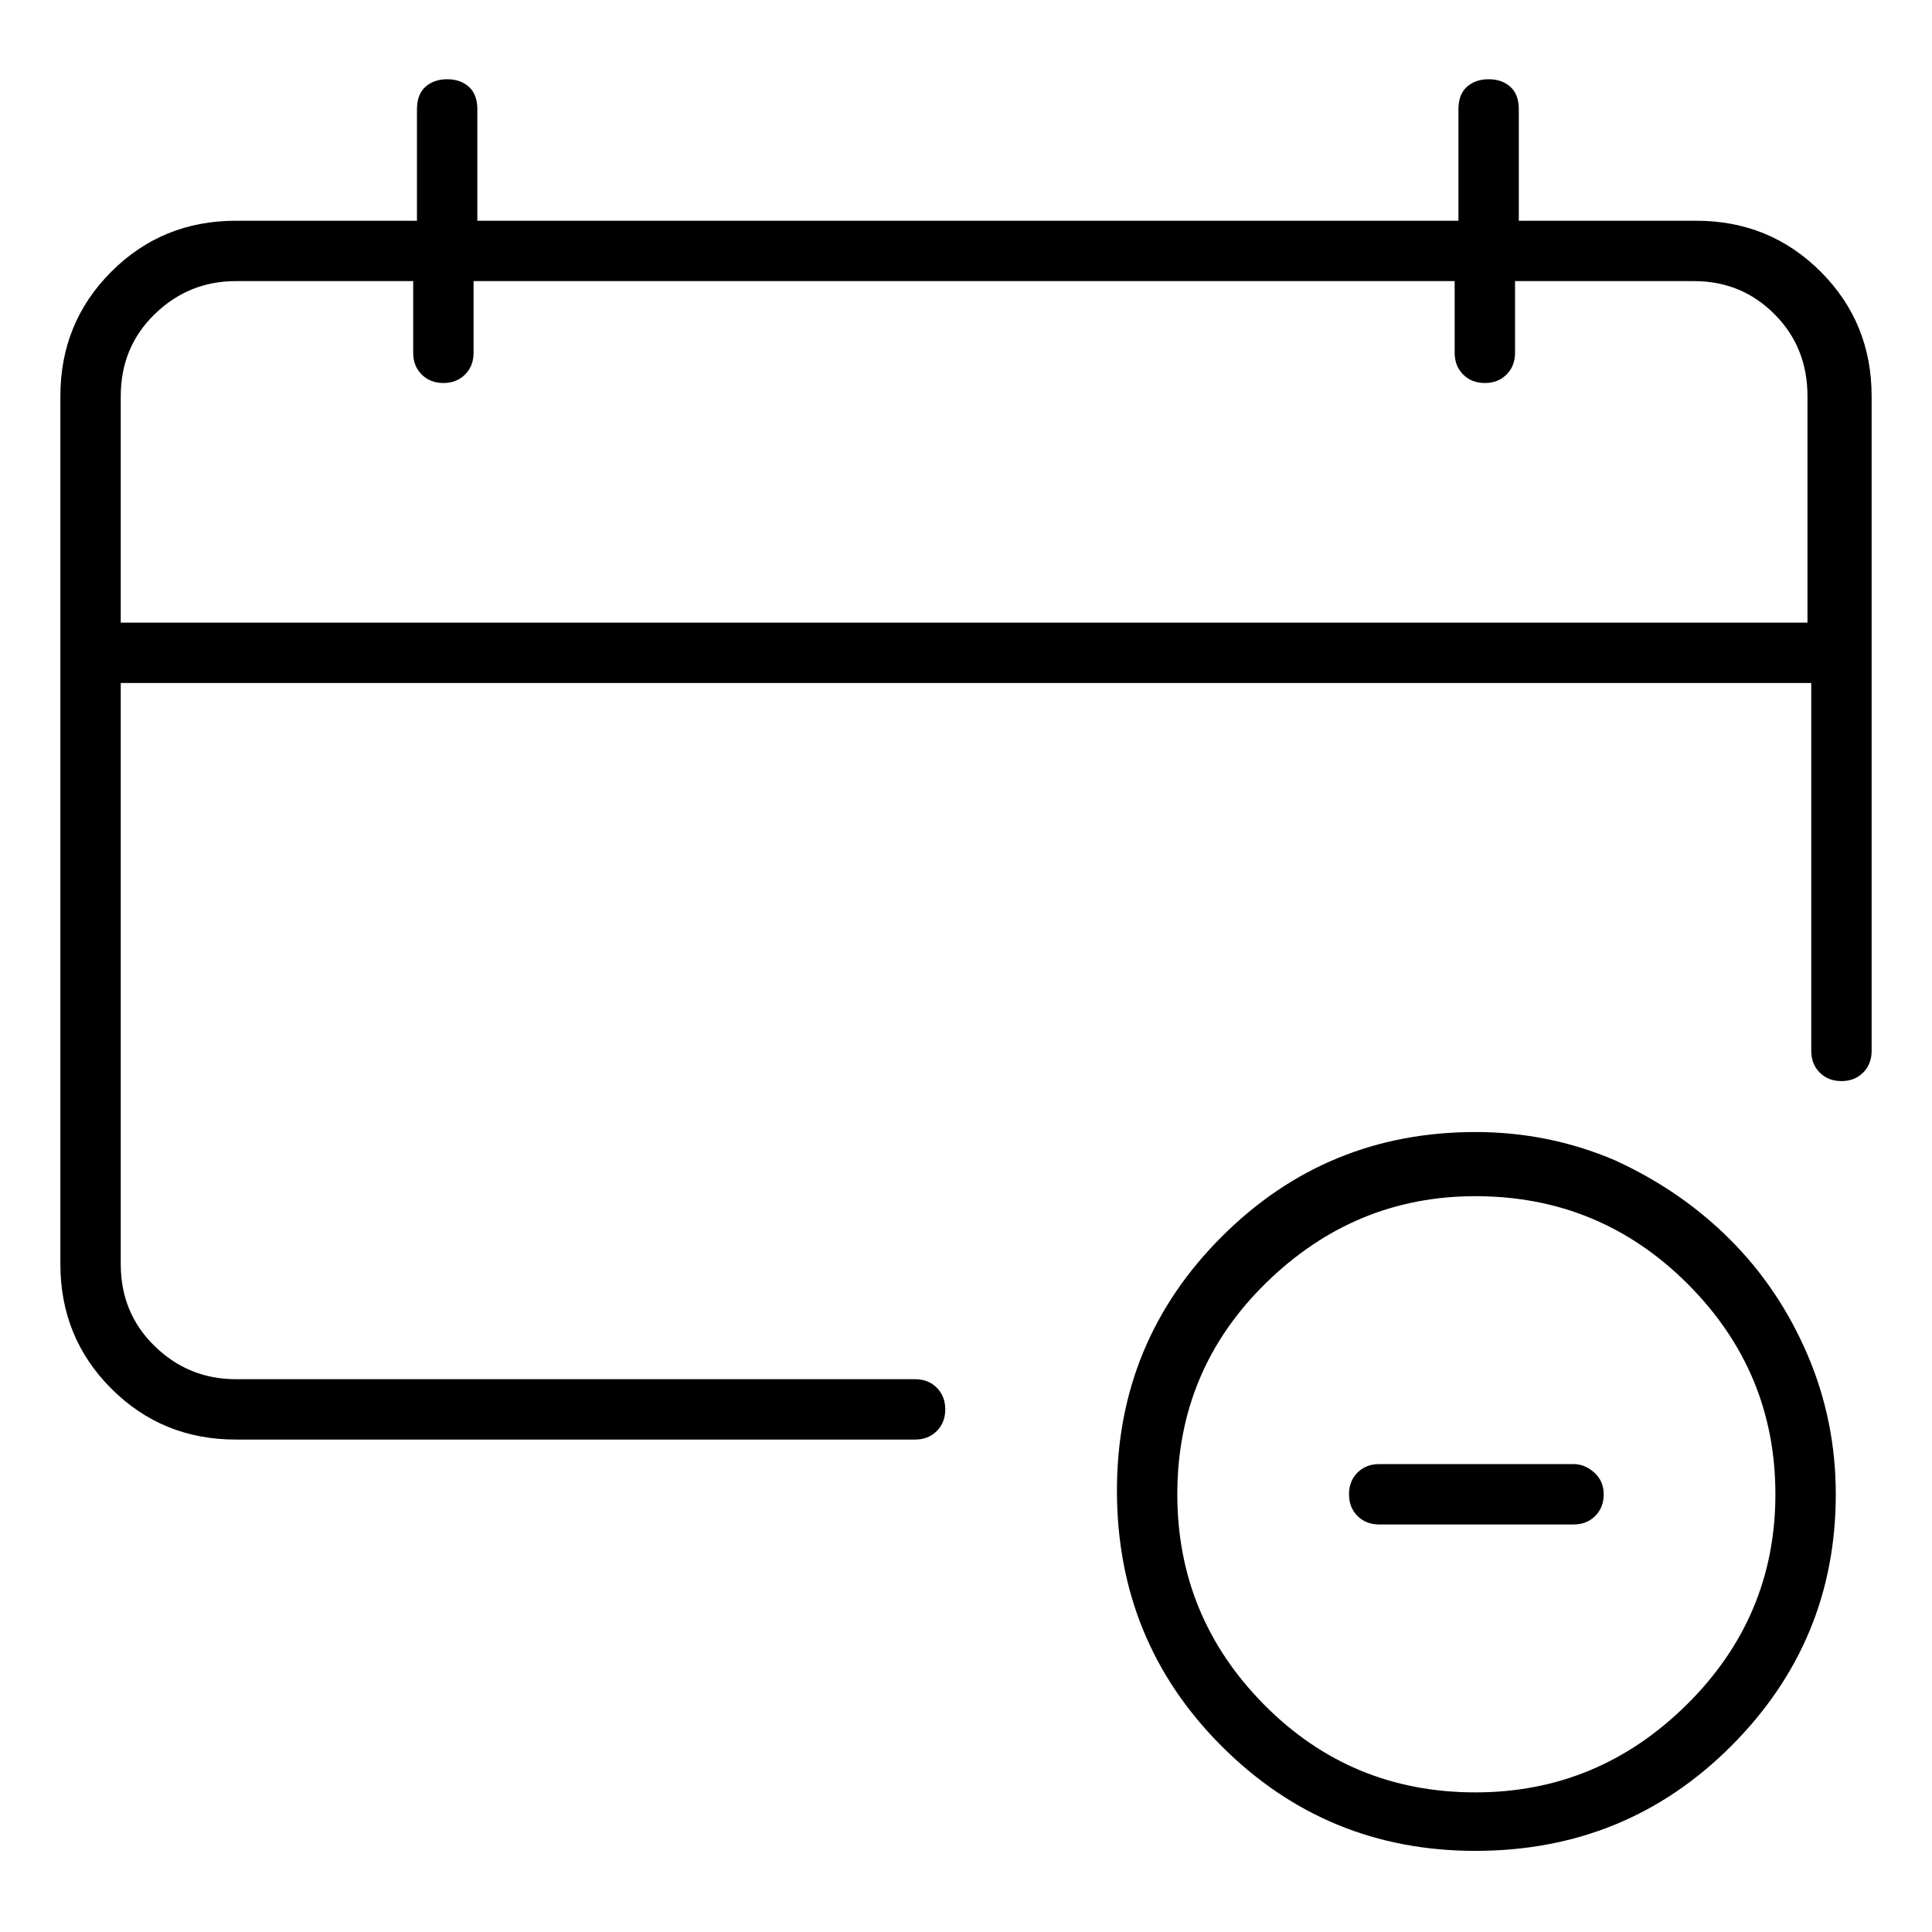 <svg viewBox="0 0 1024 1024" xmlns="http://www.w3.org/2000/svg">
  <path transform="scale(1, -1) translate(0, -960)" fill="currentColor" d="M899 843h-94v59q0 8 -4.5 12t-11.5 4t-11.5 -4t-4.5 -12v-59h-520v59q0 8 -4.5 12t-11.5 4t-11.5 -4t-4.5 -12v-59h-96q-39 0 -66 -27t-27 -66v-460q0 -39 27 -66t66 -27h360q7 0 11.5 4.5t4.5 11.5t-4.5 11.5t-11.5 4.5h-360q-25 0 -43 17.5t-18 43.5v308h896v-195 q0 -7 4.5 -11.5t11.5 -4.5t11.5 4.5t4.5 11.5v347q0 39 -27 66t-66 27v0zM64 630v120q0 26 18 43.5t43 17.5h94v-38q0 -7 4.5 -11.5t11.5 -4.5t11.5 4.5t4.5 11.5v38h520v-38q0 -7 4.5 -11.5t11.5 -4.5t11.5 4.5t4.5 11.5v38h95q25 0 42.5 -17.5t17.5 -43.5v-120h-894z M782 360q-79 0 -134.5 -55.5t-55.5 -134.5q0 -80 55.5 -135.5t134.5 -55.5q80 0 135.5 55.5t55.5 133.5q0 39 -15 74t-41 61t-61 42q-35 15 -74 15zM782 10q-66 0 -112 46.5t-46 111.5q0 66 47 112t111 46q66 0 112.5 -46.5t46.5 -111.5t-47 -111.5t-112 -46.5zM834 184 h-103q-7 0 -11.5 -4.5t-4.5 -11.5t4.5 -11.5t11.5 -4.5h103q7 0 11.5 4.5t4.5 11.5t-5 11.5t-11 4.5z" />
</svg>
